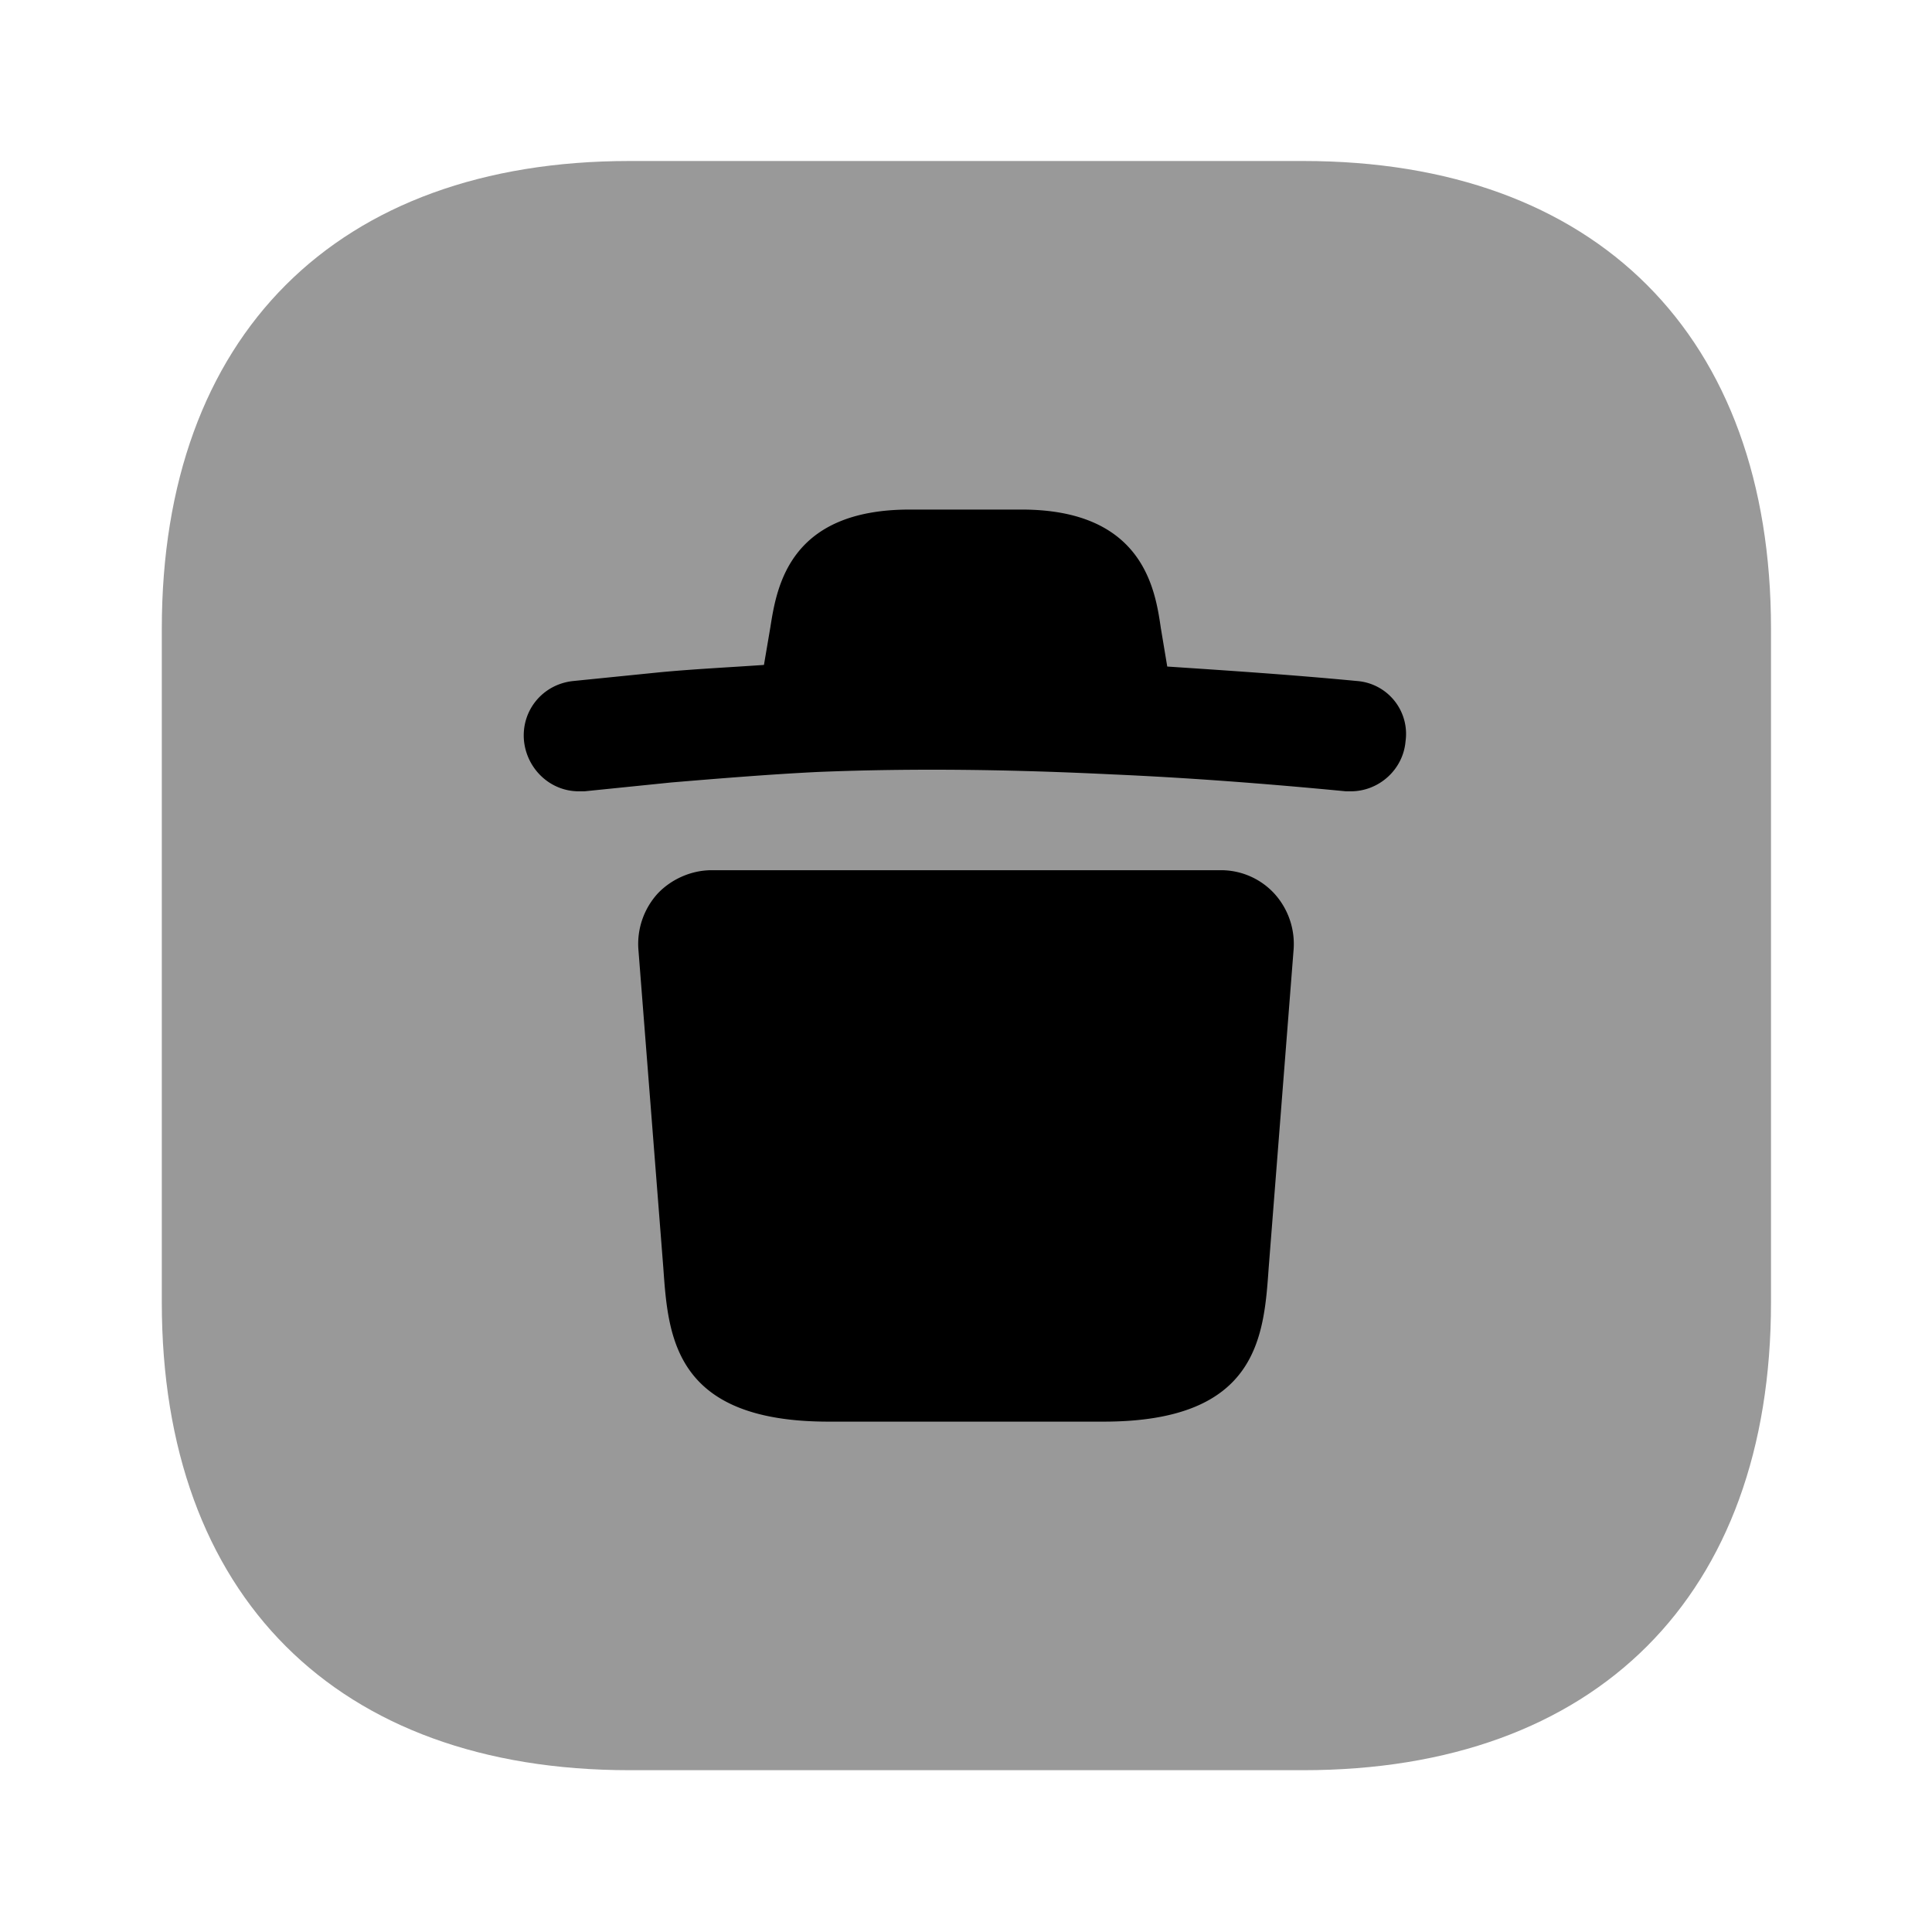 <svg width="24" height="24" fill="none" xmlns="http://www.w3.org/2000/svg" viewBox="0 0 24 24"><path opacity=".4" d="M16.19 2H7.82C4.18 2 2.01 4.17 2.01 7.81v8.37c0 3.64 2.17 5.81 5.81 5.81h8.37c3.64 0 5.81-2.17 5.81-5.81V7.81C22 4.17 19.83 2 16.19 2z" fill="currentColor"/><path d="M16.86 8.46c-.84-.08-1.61-.13-2.36-.18l-.08-.48c-.07-.48-.22-1.47-1.73-1.47H11.3c-1.49 0-1.65.95-1.73 1.46l-.08.47c-.43.03-.85.05-1.28.09l-1.09.11c-.38.04-.65.37-.61.75.04.35.33.62.68.62h.07l1.08-.11c.6-.05 1.21-.1 1.81-.13 1.22-.05 2.44-.03 3.67.03.91.04 1.86.11 2.9.21h.06c.35 0 .65-.27.68-.62a.659.659 0 00-.6-.75zM15.83 11.1a.9.9 0 00-.67-.29H8.84c-.25 0-.5.11-.67.29a.93.93 0 00-.24.69l.31 3.96c.06.85.13 1.91 2.05 1.91h3.42c1.92 0 1.99-1.06 2.05-1.91l.31-3.96a.93.93 0 00-.24-.69z" fill="currentColor"/></svg>